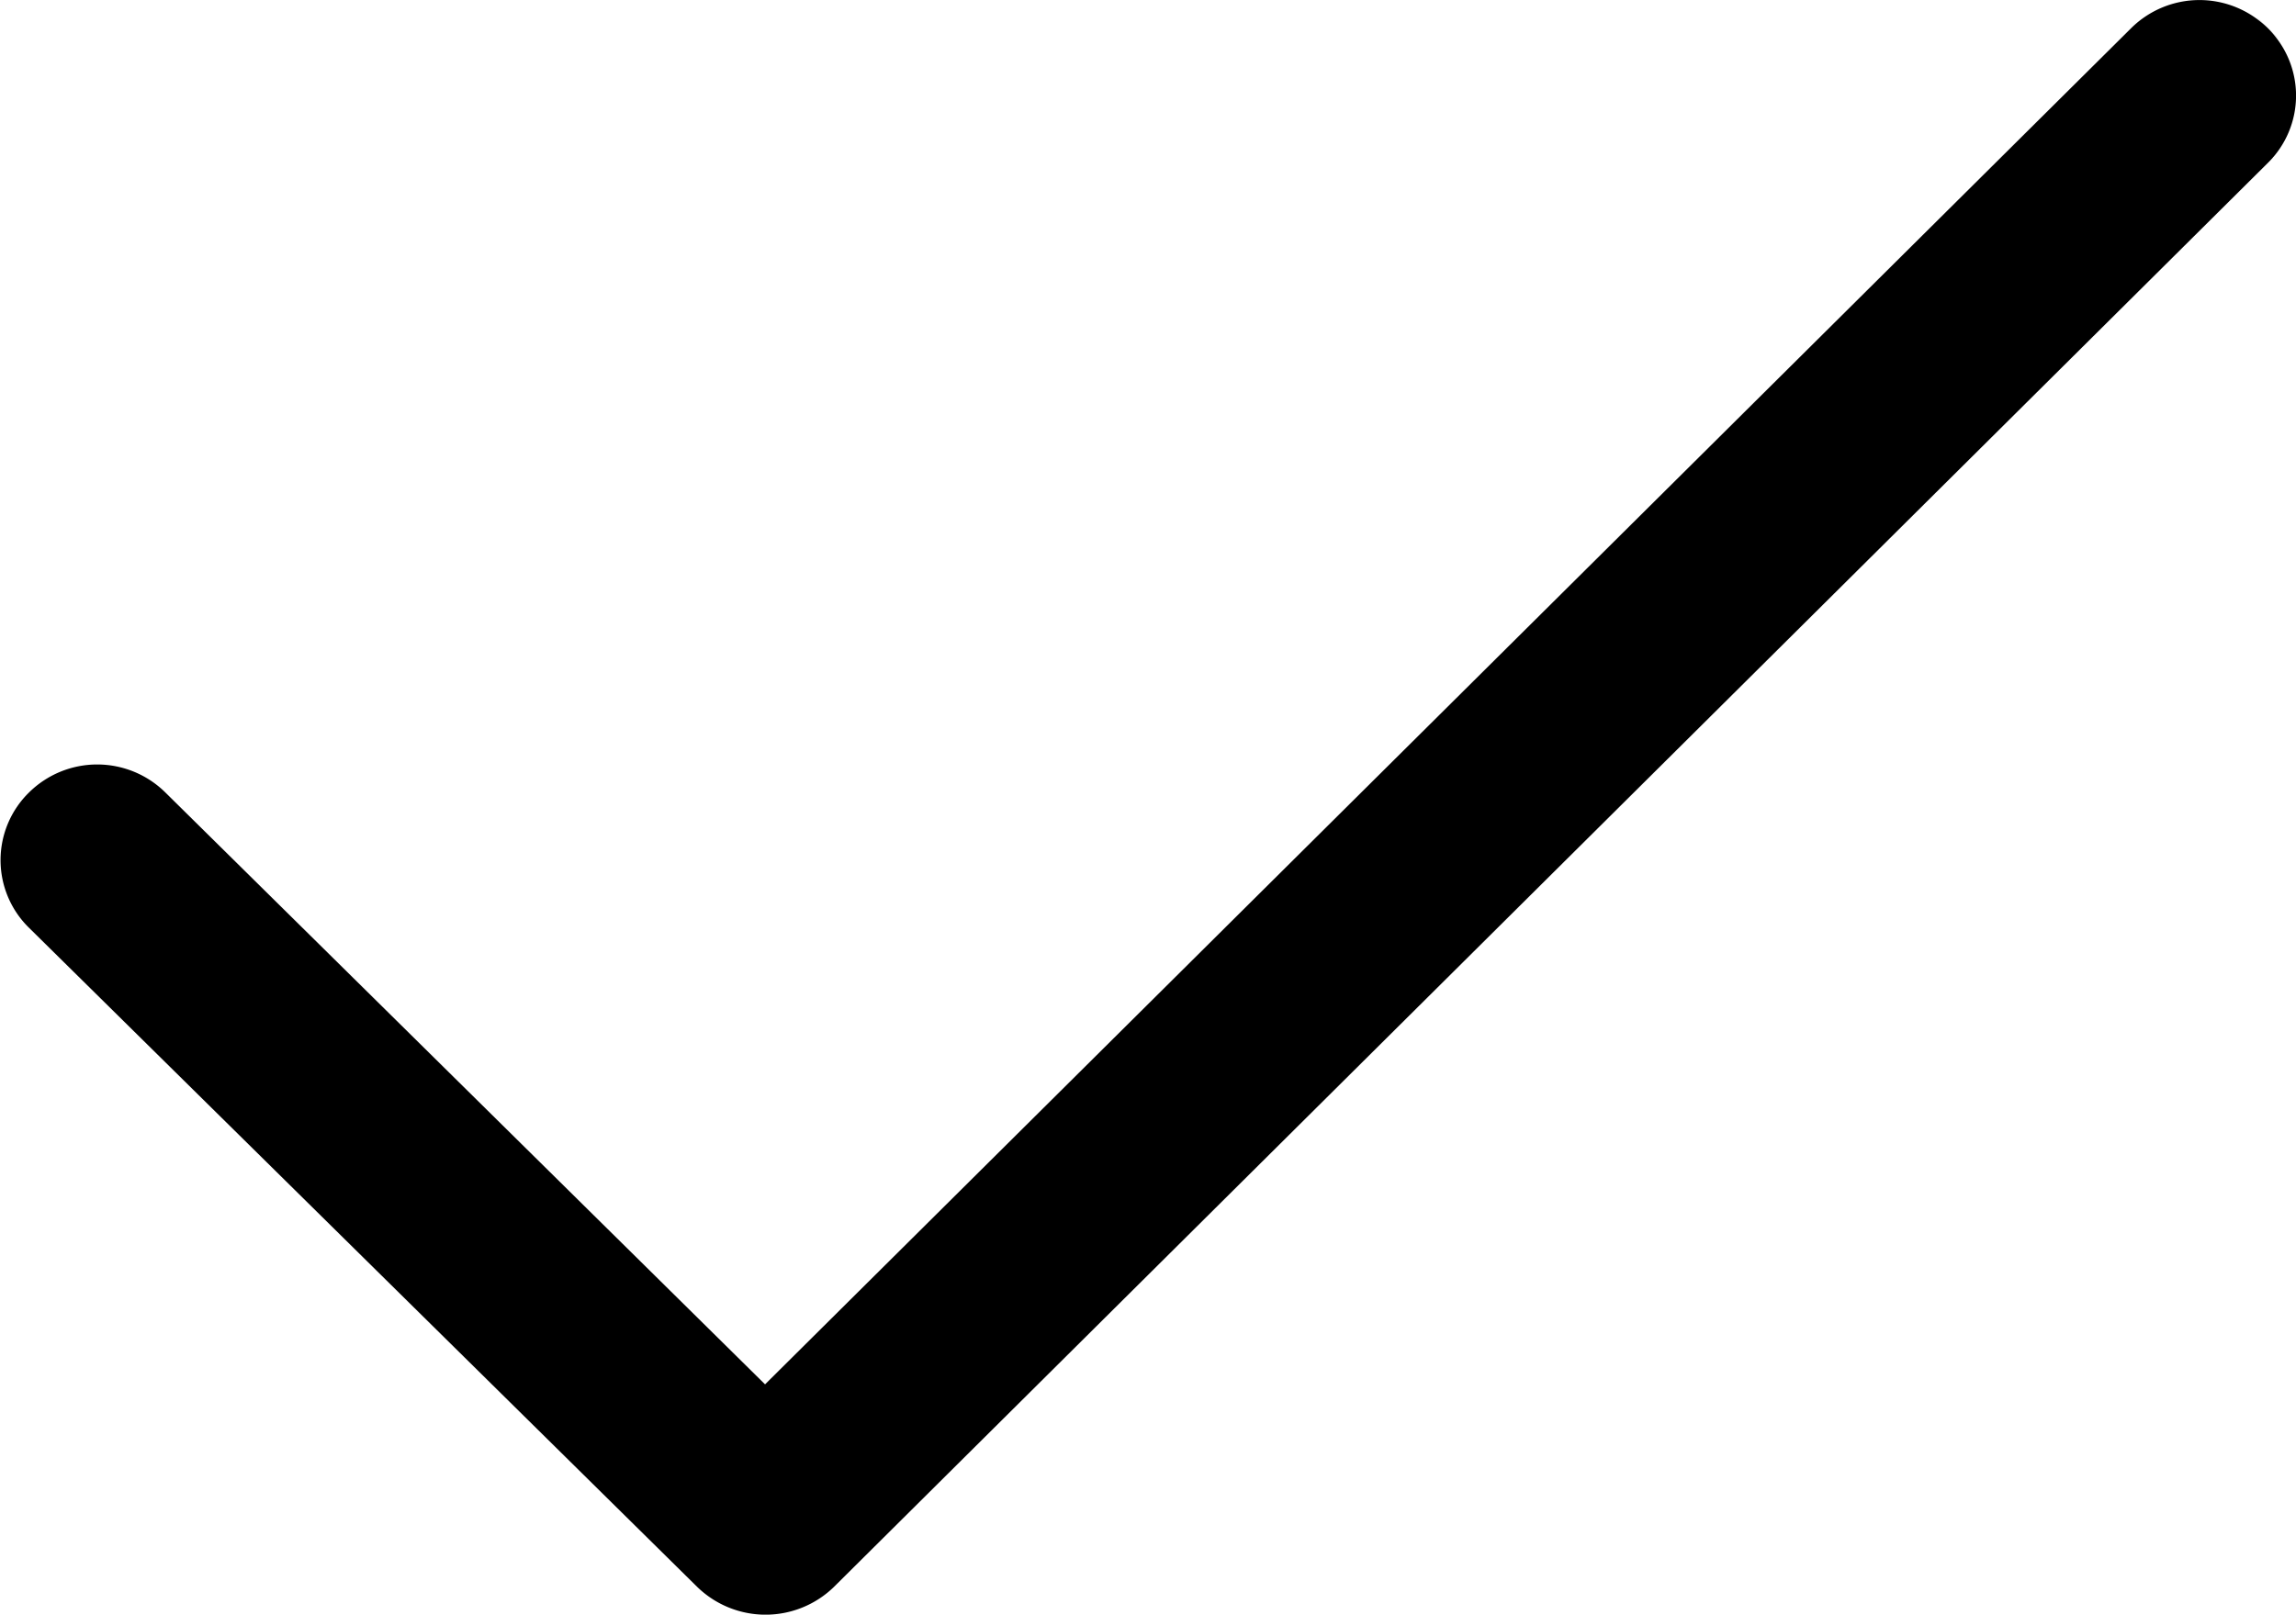 <svg xmlns="http://www.w3.org/2000/svg" xmlns:xlink="http://www.w3.org/1999/xlink" viewBox="0 0 111.04 78.11"><defs><style>.cls-1{fill:none;}.cls-2{clip-path:url(#clip-path);}</style><clipPath id="clip-path" transform="translate(0 -0.17)"><rect class="cls-1" width="111.37" height="78.74"/></clipPath></defs><g id="Слой_2" data-name="Слой 2"><g id="Layer_1" data-name="Layer 1"><g class="cls-2"><path d="M109.67,1.53a4.69,4.69,0,0,0-6.6,0L37,67.14,8,38.51a4.69,4.69,0,0,0-6.6,0,4.58,4.58,0,0,0,0,6.54L33.72,76.94a4.74,4.74,0,0,0,6.61,0L109.67,8.06a4.57,4.57,0,0,0,0-6.53c-1.82-1.81,1.83,1.8,0,0Z" transform="translate(0 -0.17)"/></g></g></g></svg>